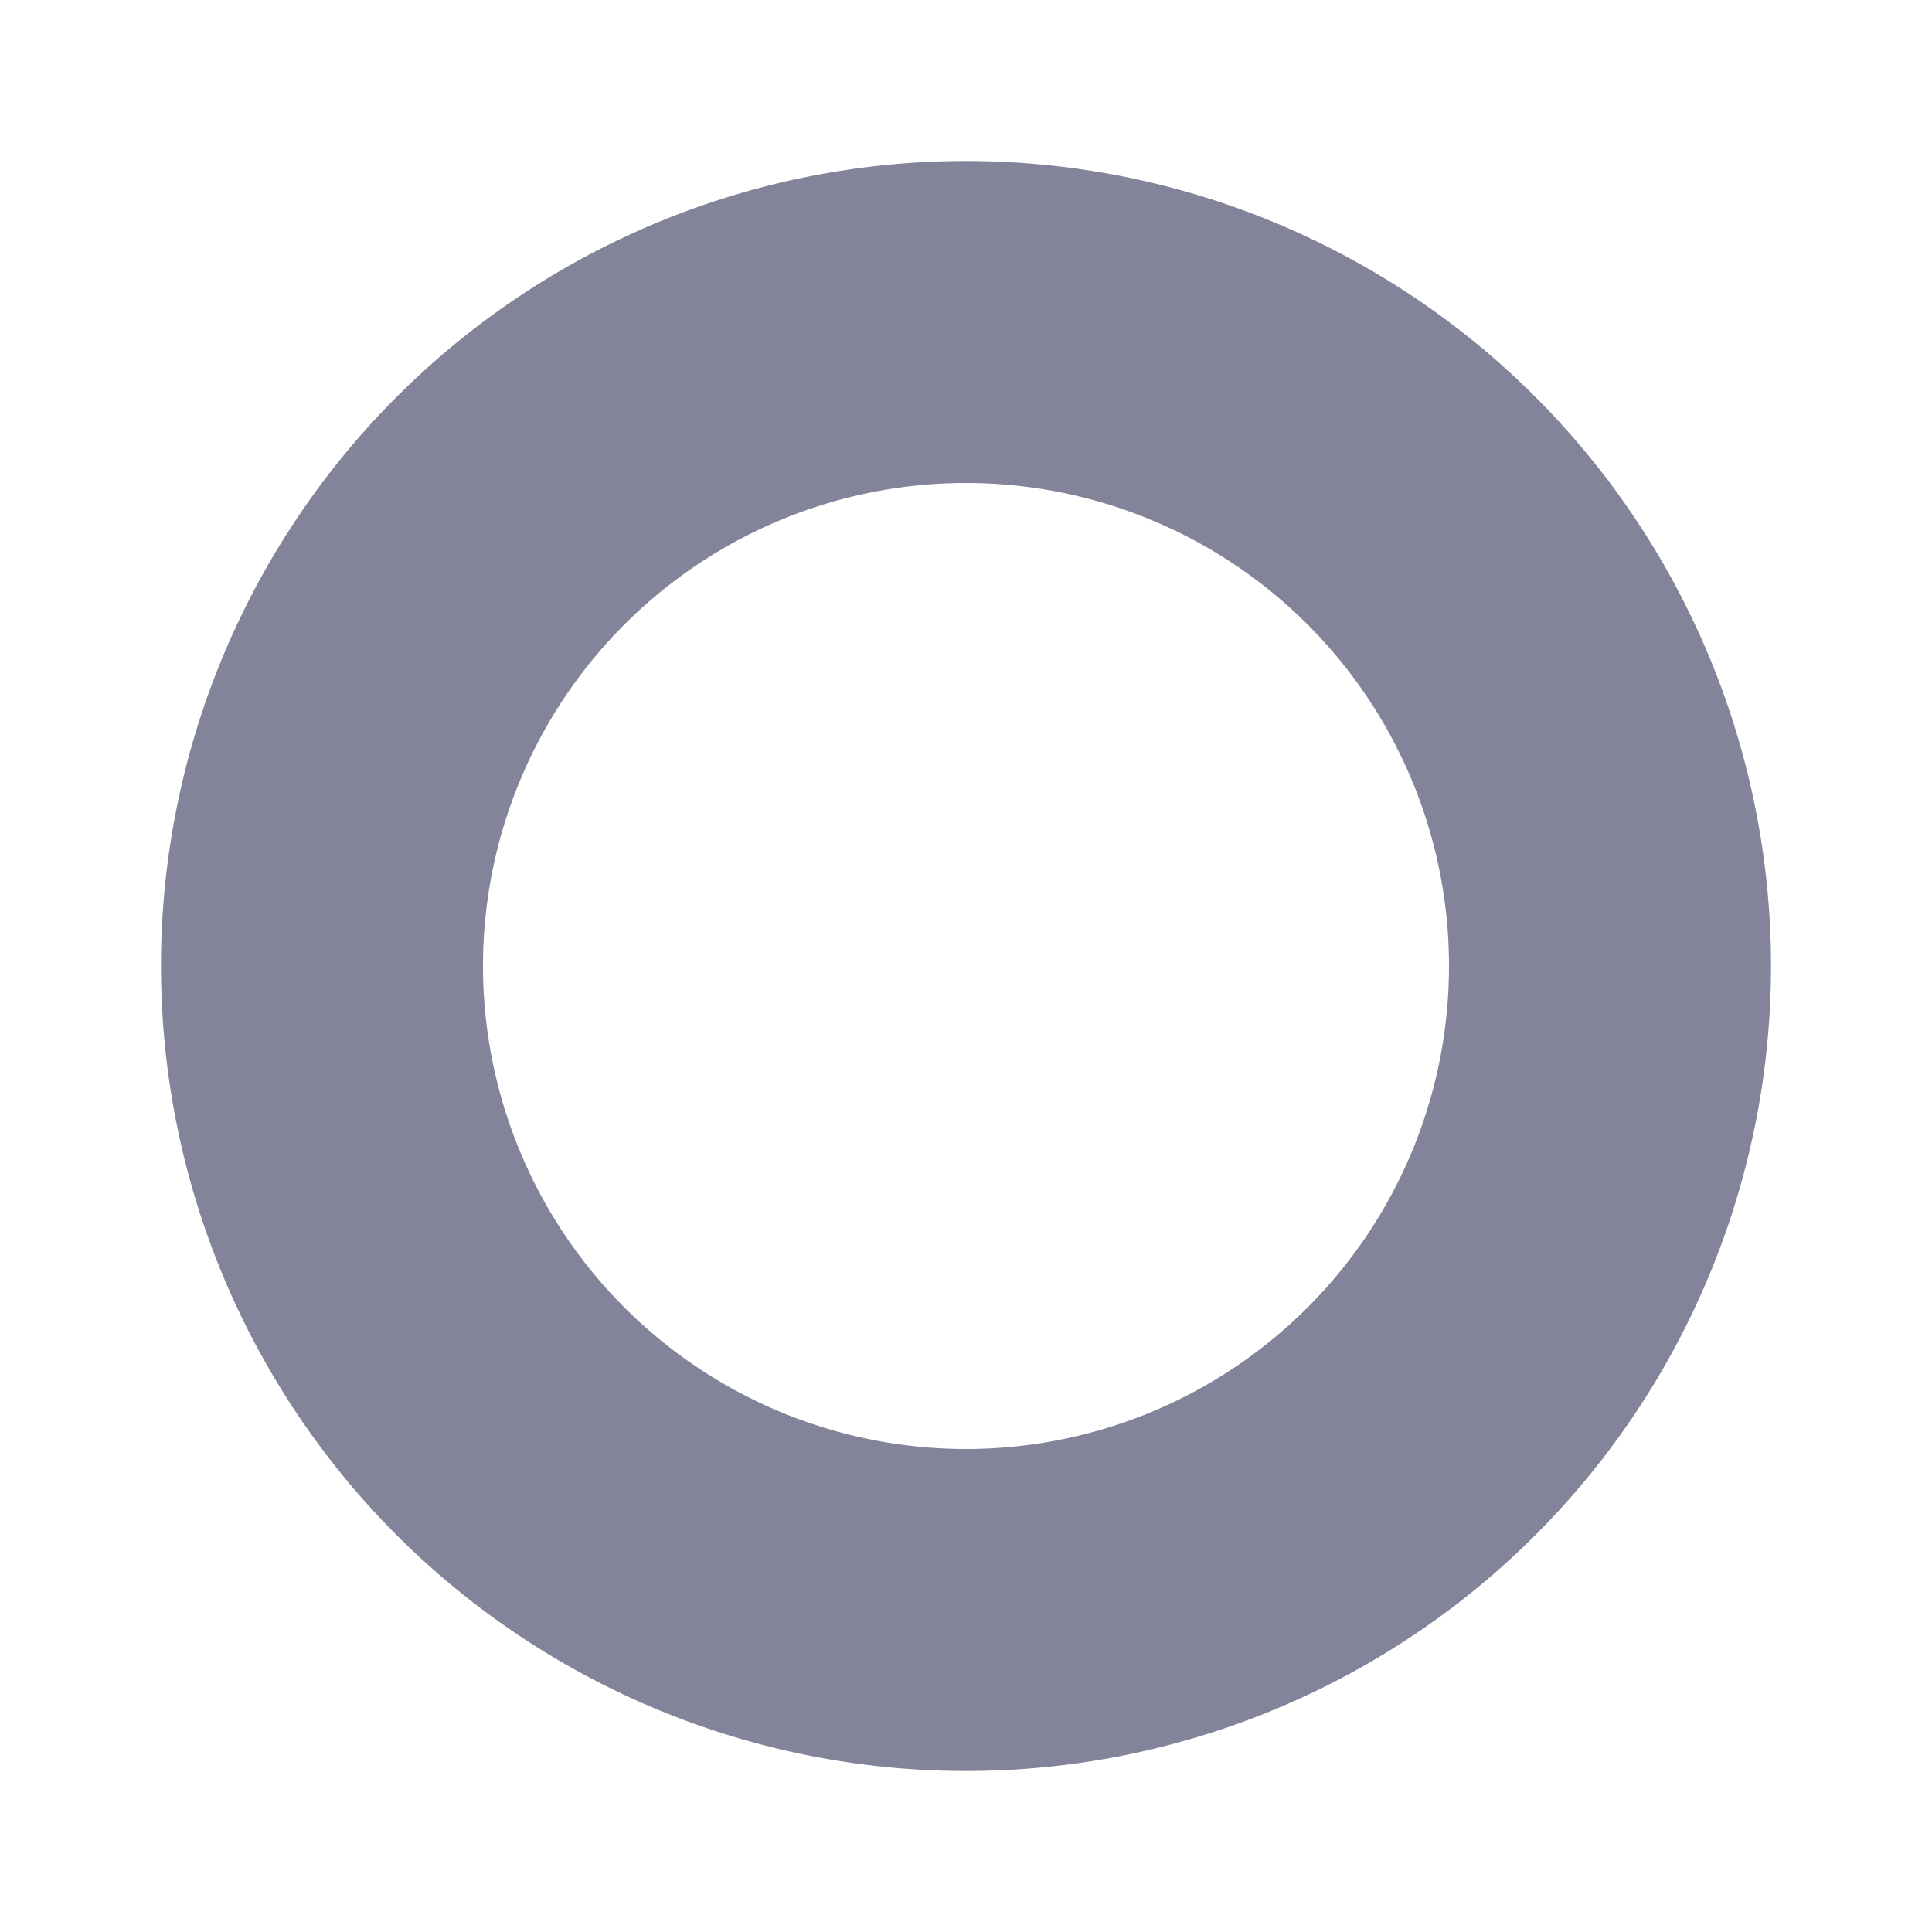 <svg id="ic_workshop_n" xmlns="http://www.w3.org/2000/svg" width="24" height="24" viewBox="0 0 24 24">
  <rect id="bound" width="24" height="24" fill="none"/>
  <g id="abs009" transform="translate(2 2)">
    <path id="패스_679" data-name="패스 679" d="M454,2148a10,10,0,1,1-10-10A10,10,0,0,1,454,2148Zm-10-6a6,6,0,1,0,6,6A6,6,0,0,0,444,2142Z" transform="translate(-434 -2138)" fill="#83849a"/>
  </g>
</svg>
